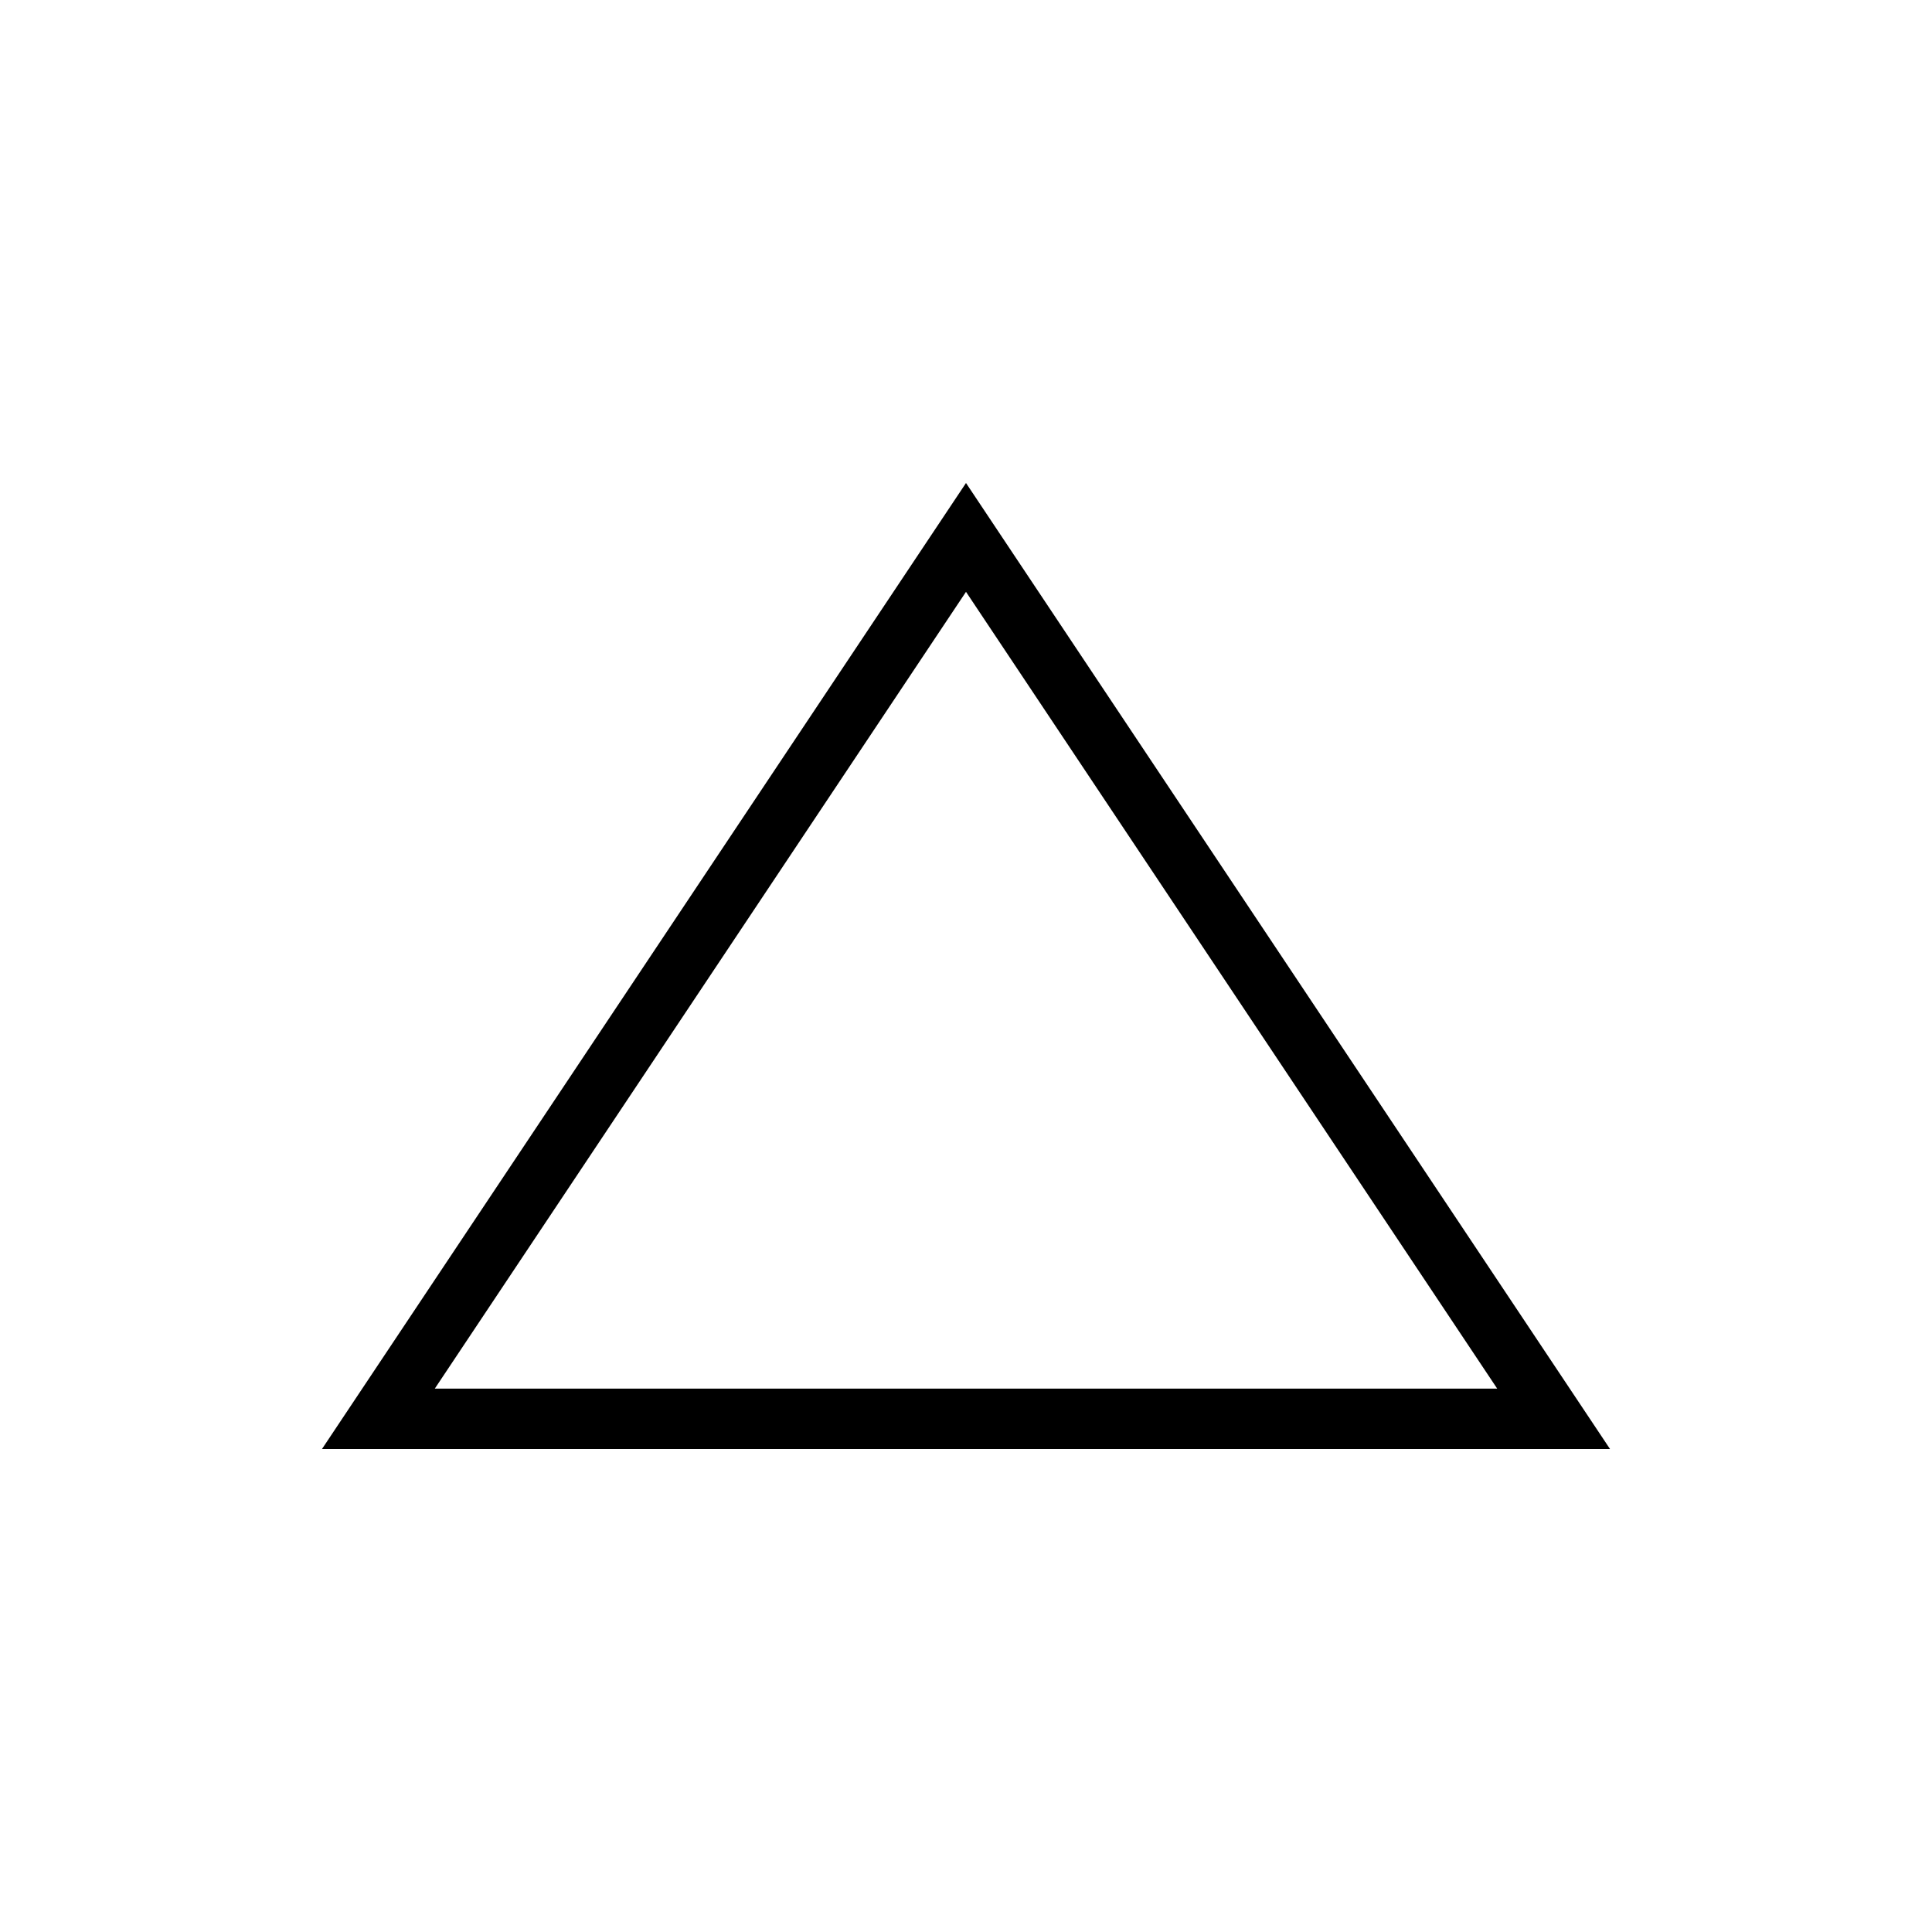<svg style="display: inline-block;" width="48" height="48" viewBox="0 0 48 48" fill="none" xmlns="http://www.w3.org/2000/svg" class="h-12 w-12   dark:bg-white dark:text-primary-500  ">
<path d="M9.401 35.25L24 13.352L38.599 35.25H9.401Z" fill="none" stroke="currentColor" stroke-width="1.5"/>
</svg>